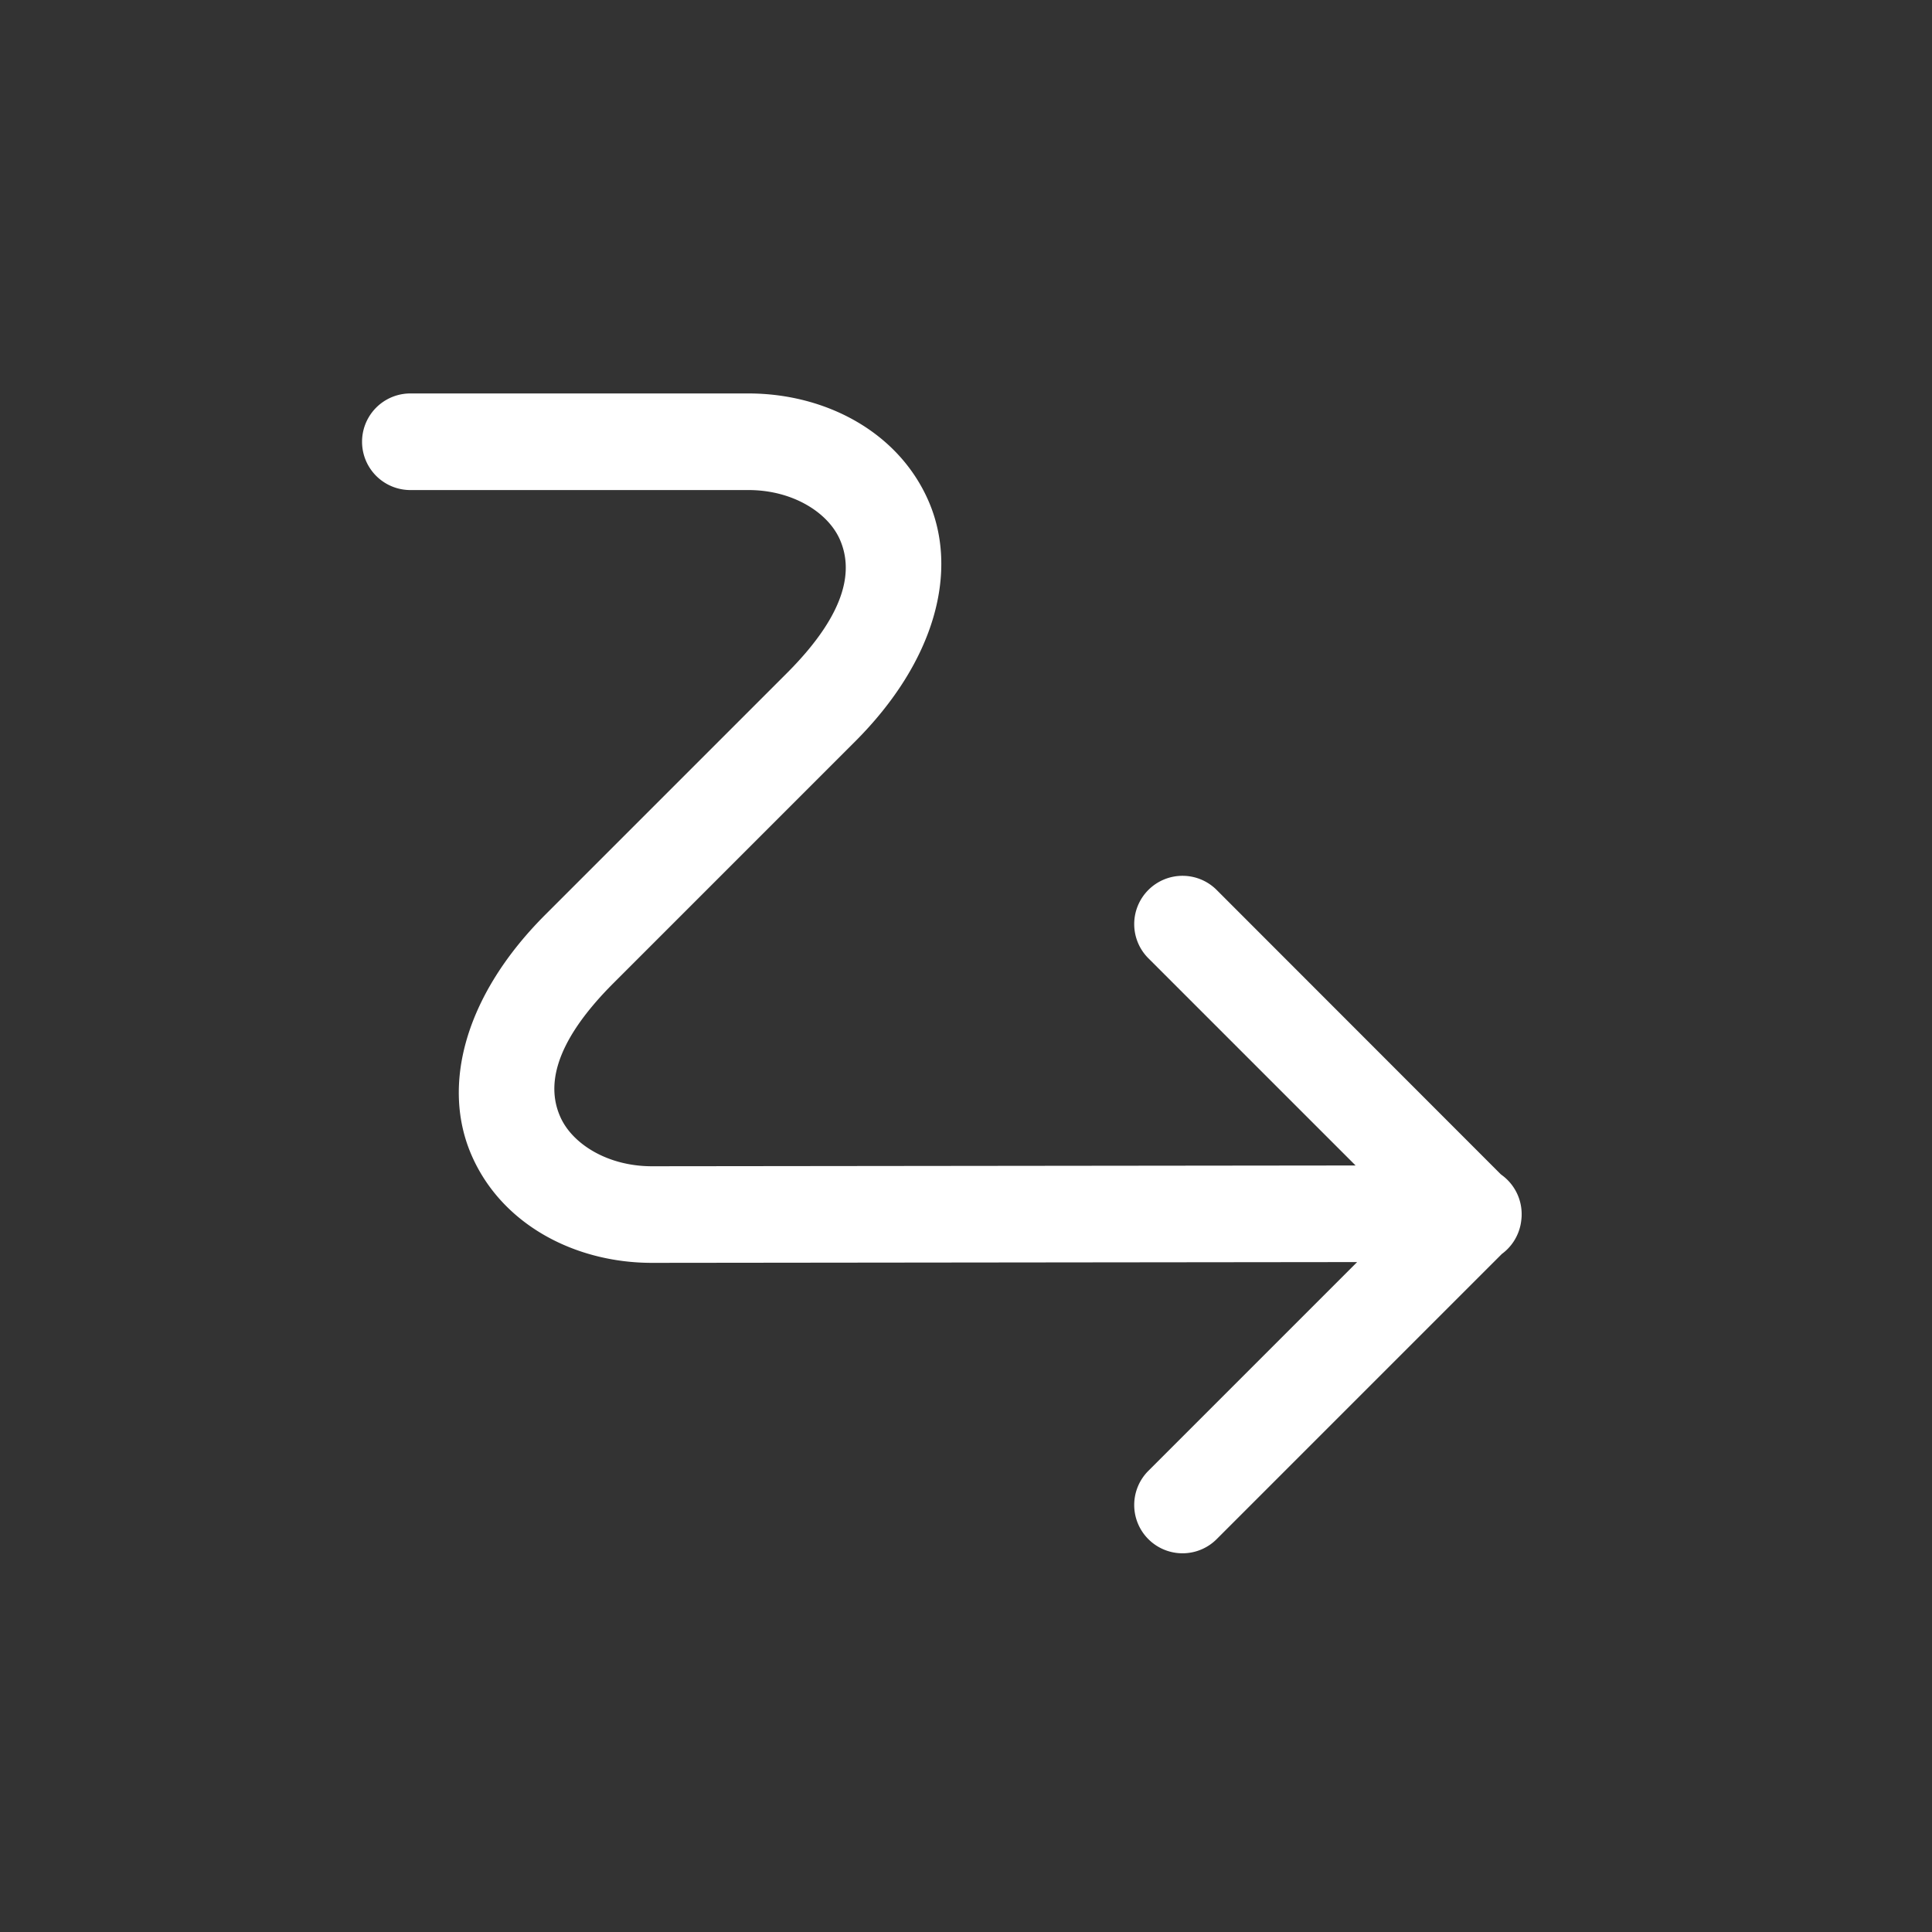 <svg xmlns="http://www.w3.org/2000/svg" viewBox="0 0 20 20" xml:space="preserve">
    <rect x="0" y="0" width="20" height="20" fill="#333333" stroke="none"/>
    <g fill="#ffffff">
        <path fill="#ffffff" d="M309.832 496c-.792 0-1.549.393-1.863 1.111-.314.719-.079 1.654.76 2.493l2.5 2.5c.661.661.676 1.1.552 1.382-.123.282-.49.514-.949.514l-7.285-.008 2.139-2.139a.5.5 0 1 0-.707-.707l-2.934 2.936-.01.008a.5.5 0 0 0-.207.416.5.5 0 0 0 0 .008.5.5 0 0 0 .004.047.5.5 0 0 0 .008.049.5.5 0 0 0 .193.298l2.946 2.946a.5.5 0 1 0 .707-.707l-2.155-2.155 7.301.008c.792 0 1.551-.393 1.865-1.111.315-.718.077-1.654-.761-2.492l-2.5-2.5c-.662-.662-.674-1.101-.551-1.383.123-.282.489-.514.947-.514h3.5a.5.5 0 1 0 0-1z" transform="matrix(-1 0 0 1 317.58 -491.927)"/>
    </g>
</svg>
